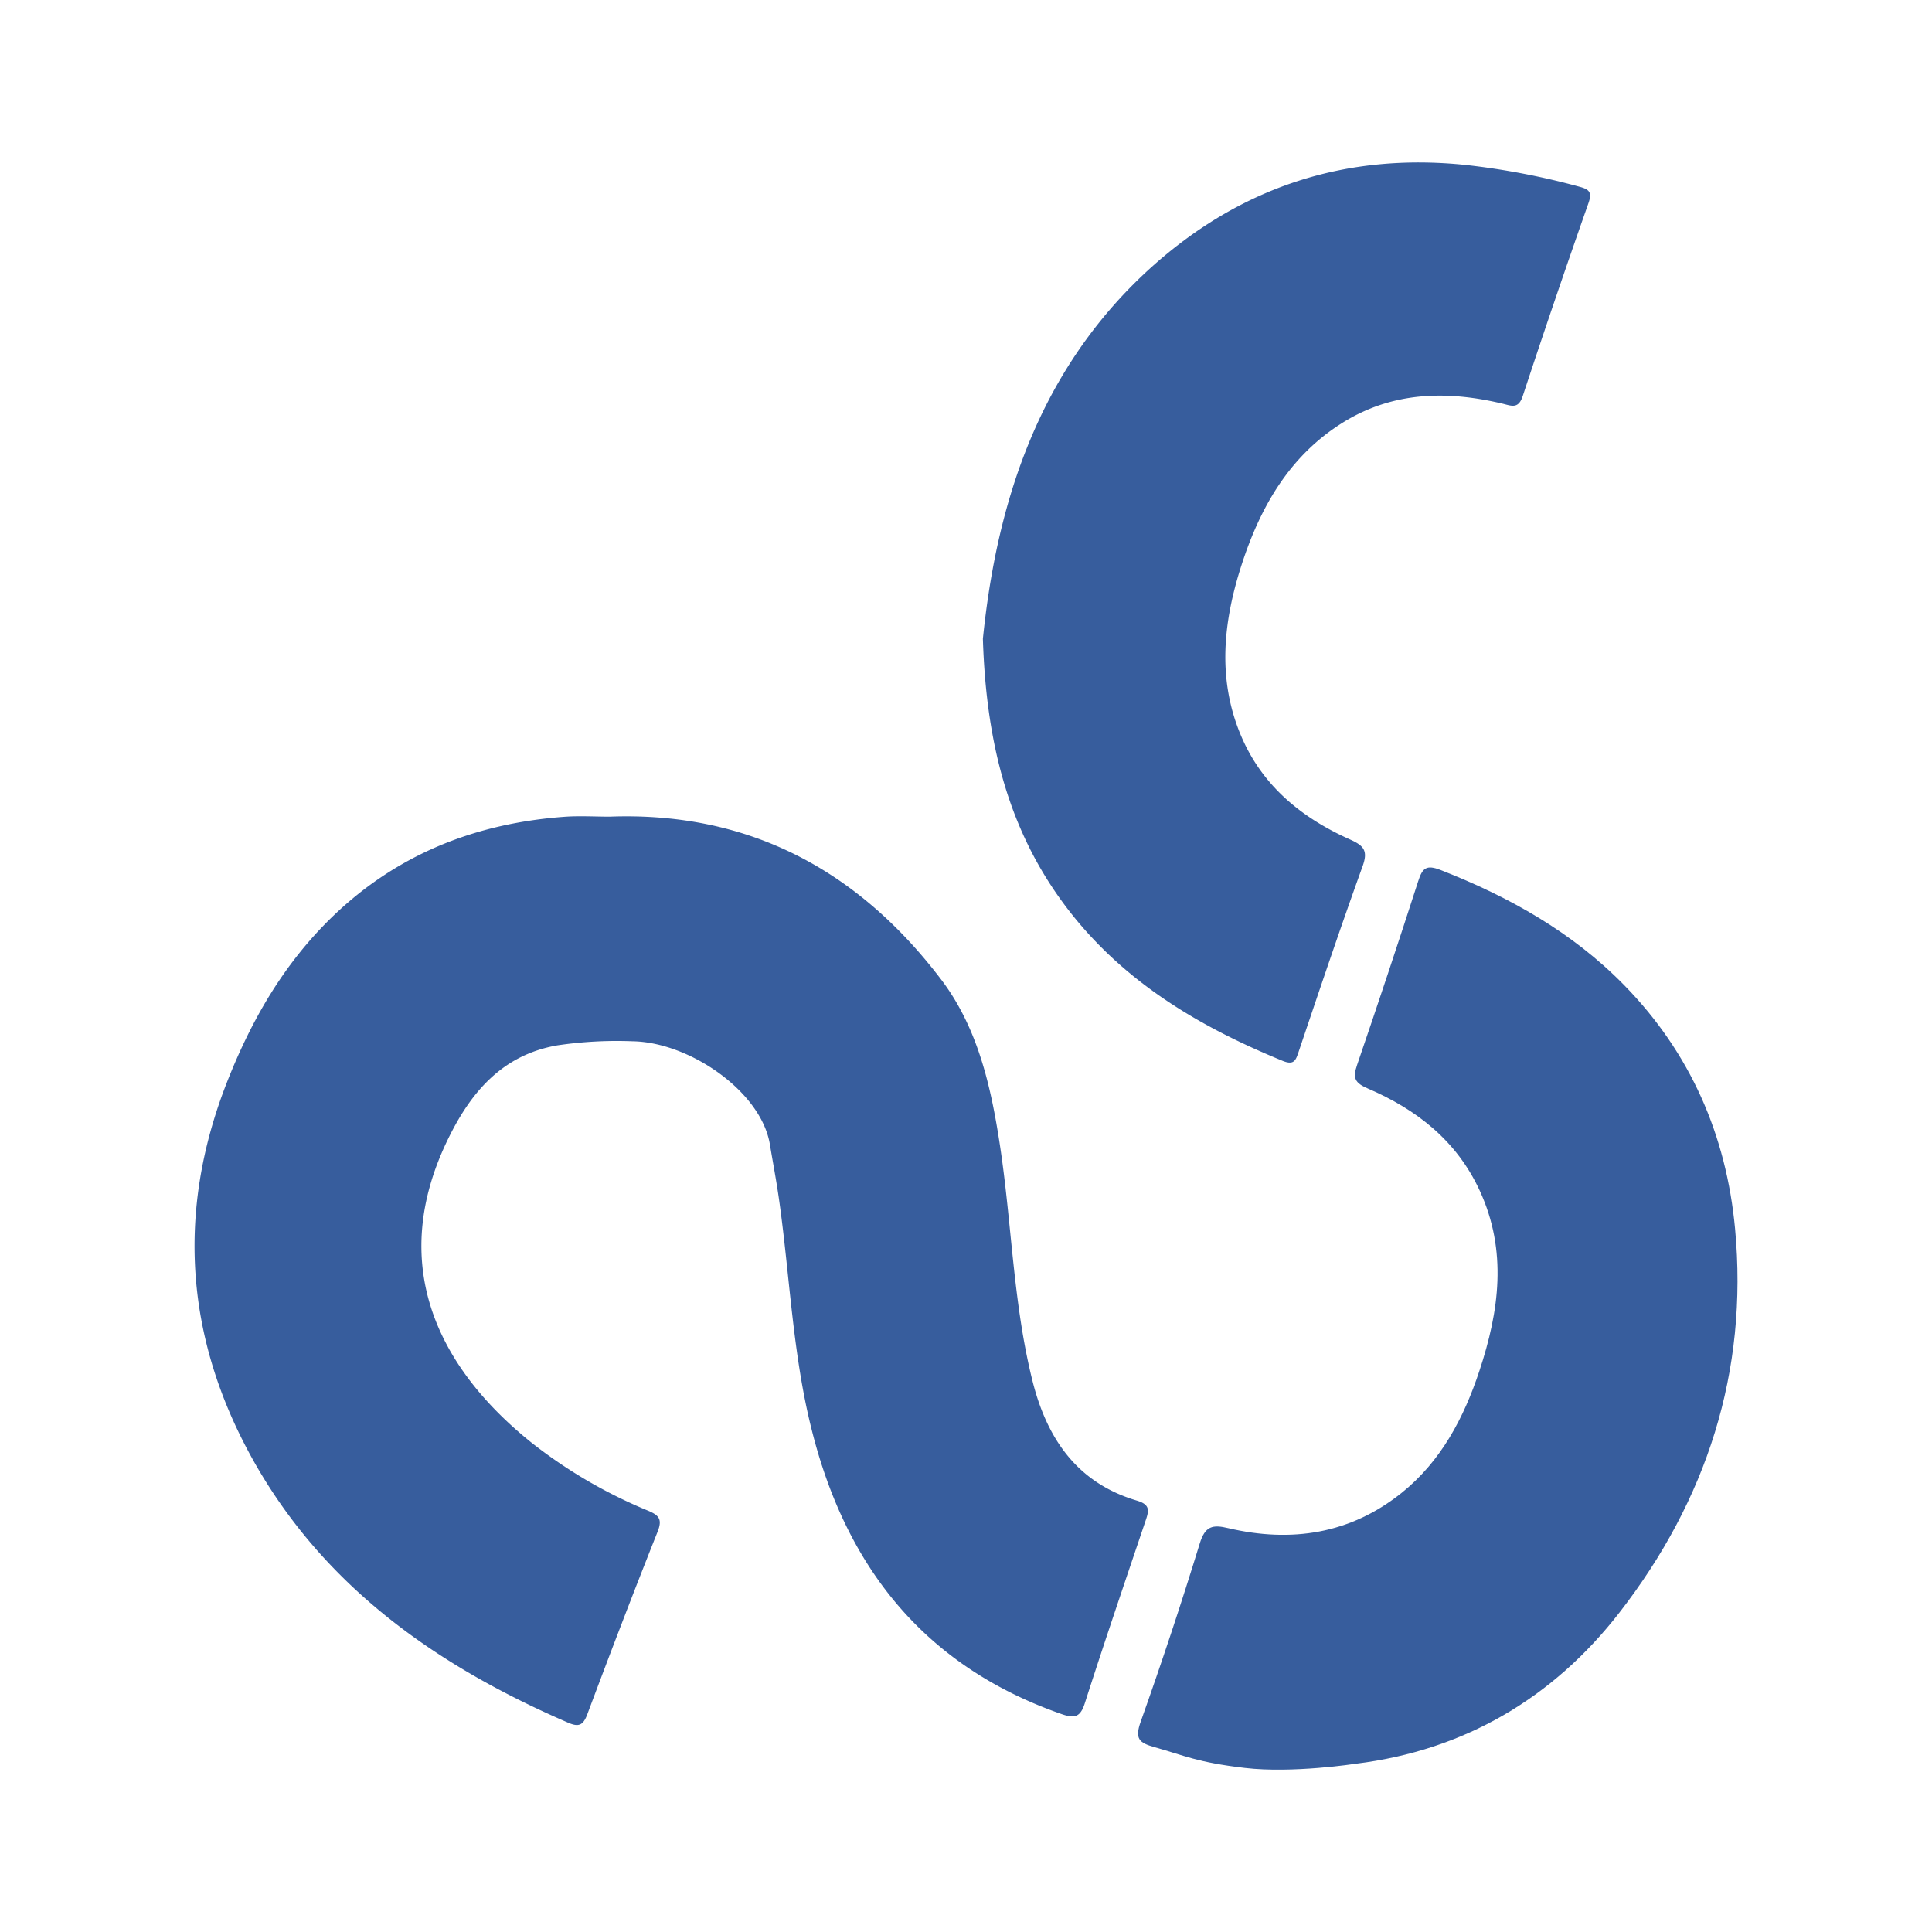 <svg xmlns="http://www.w3.org/2000/svg" viewBox="0 0 500 500"><title>codeurs-en-seine-icon</title><path d="M350.88,456.45c28.22-3.46,51.15-17.13,68.21-39.1,22.51-29,33.42-62.29,29.94-99.4-2.27-24.22-11.58-45.51-28.7-63-13.39-13.68-29.72-22.83-47.45-29.77-3.77-1.48-4.76-.52-5.85,2.87q-7.69,23.84-15.81,47.54c-1.19,3.43-.6,4.66,2.81,6.13,12.6,5.42,22.93,13.47,28.9,26.37,7.23,15.63,5.06,31.25-.06,46.68-4,12.11-9.92,23.41-20.15,31.6-13.28,10.63-28.53,12.93-44.78,9.13-4.12-1-6.06-.6-7.46,4q-7.12,23.19-15.26,46.05c-1.6,4.45-.41,5.5,3.56,6.61,7.72,2.16,11,3.93,23.39,5.38S350.88,456.45,350.88,456.45Z" style="fill:#375d9d"/><path d="M157.78,211.35c36.1-1.34,64.36,13.94,85.79,42.15,9.44,12.43,12.88,27.55,15.2,42.82,3.1,20.33,3.42,41.05,8.45,61.11,3.74,14.91,11.58,26.4,27.09,30.95,3.25,1,3.09,2.45,2.25,4.93-5.34,15.82-10.73,31.64-15.83,47.54-1.17,3.64-2.71,3.89-6,2.75-35.35-12.35-55.67-37.85-64.62-73.41-5-19.71-5.68-40-8.53-60-.67-4.7-1.56-9.36-2.33-14-2.28-13.8-20.94-26.51-35.56-26.71a104.42,104.42,0,0,0-19.49,1.06c-14.05,2.46-22.19,11.89-28.13,24-15.92,32.4-3,59.1,21.31,78.68A126.57,126.57,0,0,0,167.8,391c2.83,1.2,3.63,2.27,2.38,5.42-6.24,15.68-12.27,31.45-18.19,47.25-1.06,2.82-2.21,3.35-4.93,2.17-34.1-14.73-63.5-35.38-81.87-68.54C48,346.21,45.62,313.59,58.7,280.18c6.36-16.25,14.88-31,27.62-43.22,16.78-16.07,37-23.92,59.84-25.58C150,211.11,153.91,211.35,157.78,211.35Z" style="fill:#375d9d"/><path d="M254.37,165.31c3.56-35,14.36-70,44-96.51,23-20.49,50-29.29,80.84-26.12a190.89,190.89,0,0,1,29.48,5.63c2.52.67,3.43,1.34,2.4,4.26q-8.75,24.87-17,49.91c-1.12,3.41-2.88,2.56-5.18,2-14.35-3.43-28.38-3.17-41.3,4.83-13.91,8.62-21.51,22-26.35,37.07-4.73,14.71-6.3,29.65.07,44.38,5.55,12.82,15.72,21,28.12,26.53,3.57,1.6,4.62,2.94,3.18,6.92-5.73,15.86-11.1,31.86-16.5,47.85-.77,2.29-1.17,3.72-4.22,2.47-20.44-8.38-39.14-19.22-53.44-36.57C261.9,217.79,255.26,194.2,254.37,165.31Z" style="fill:#375d9d"/></svg>